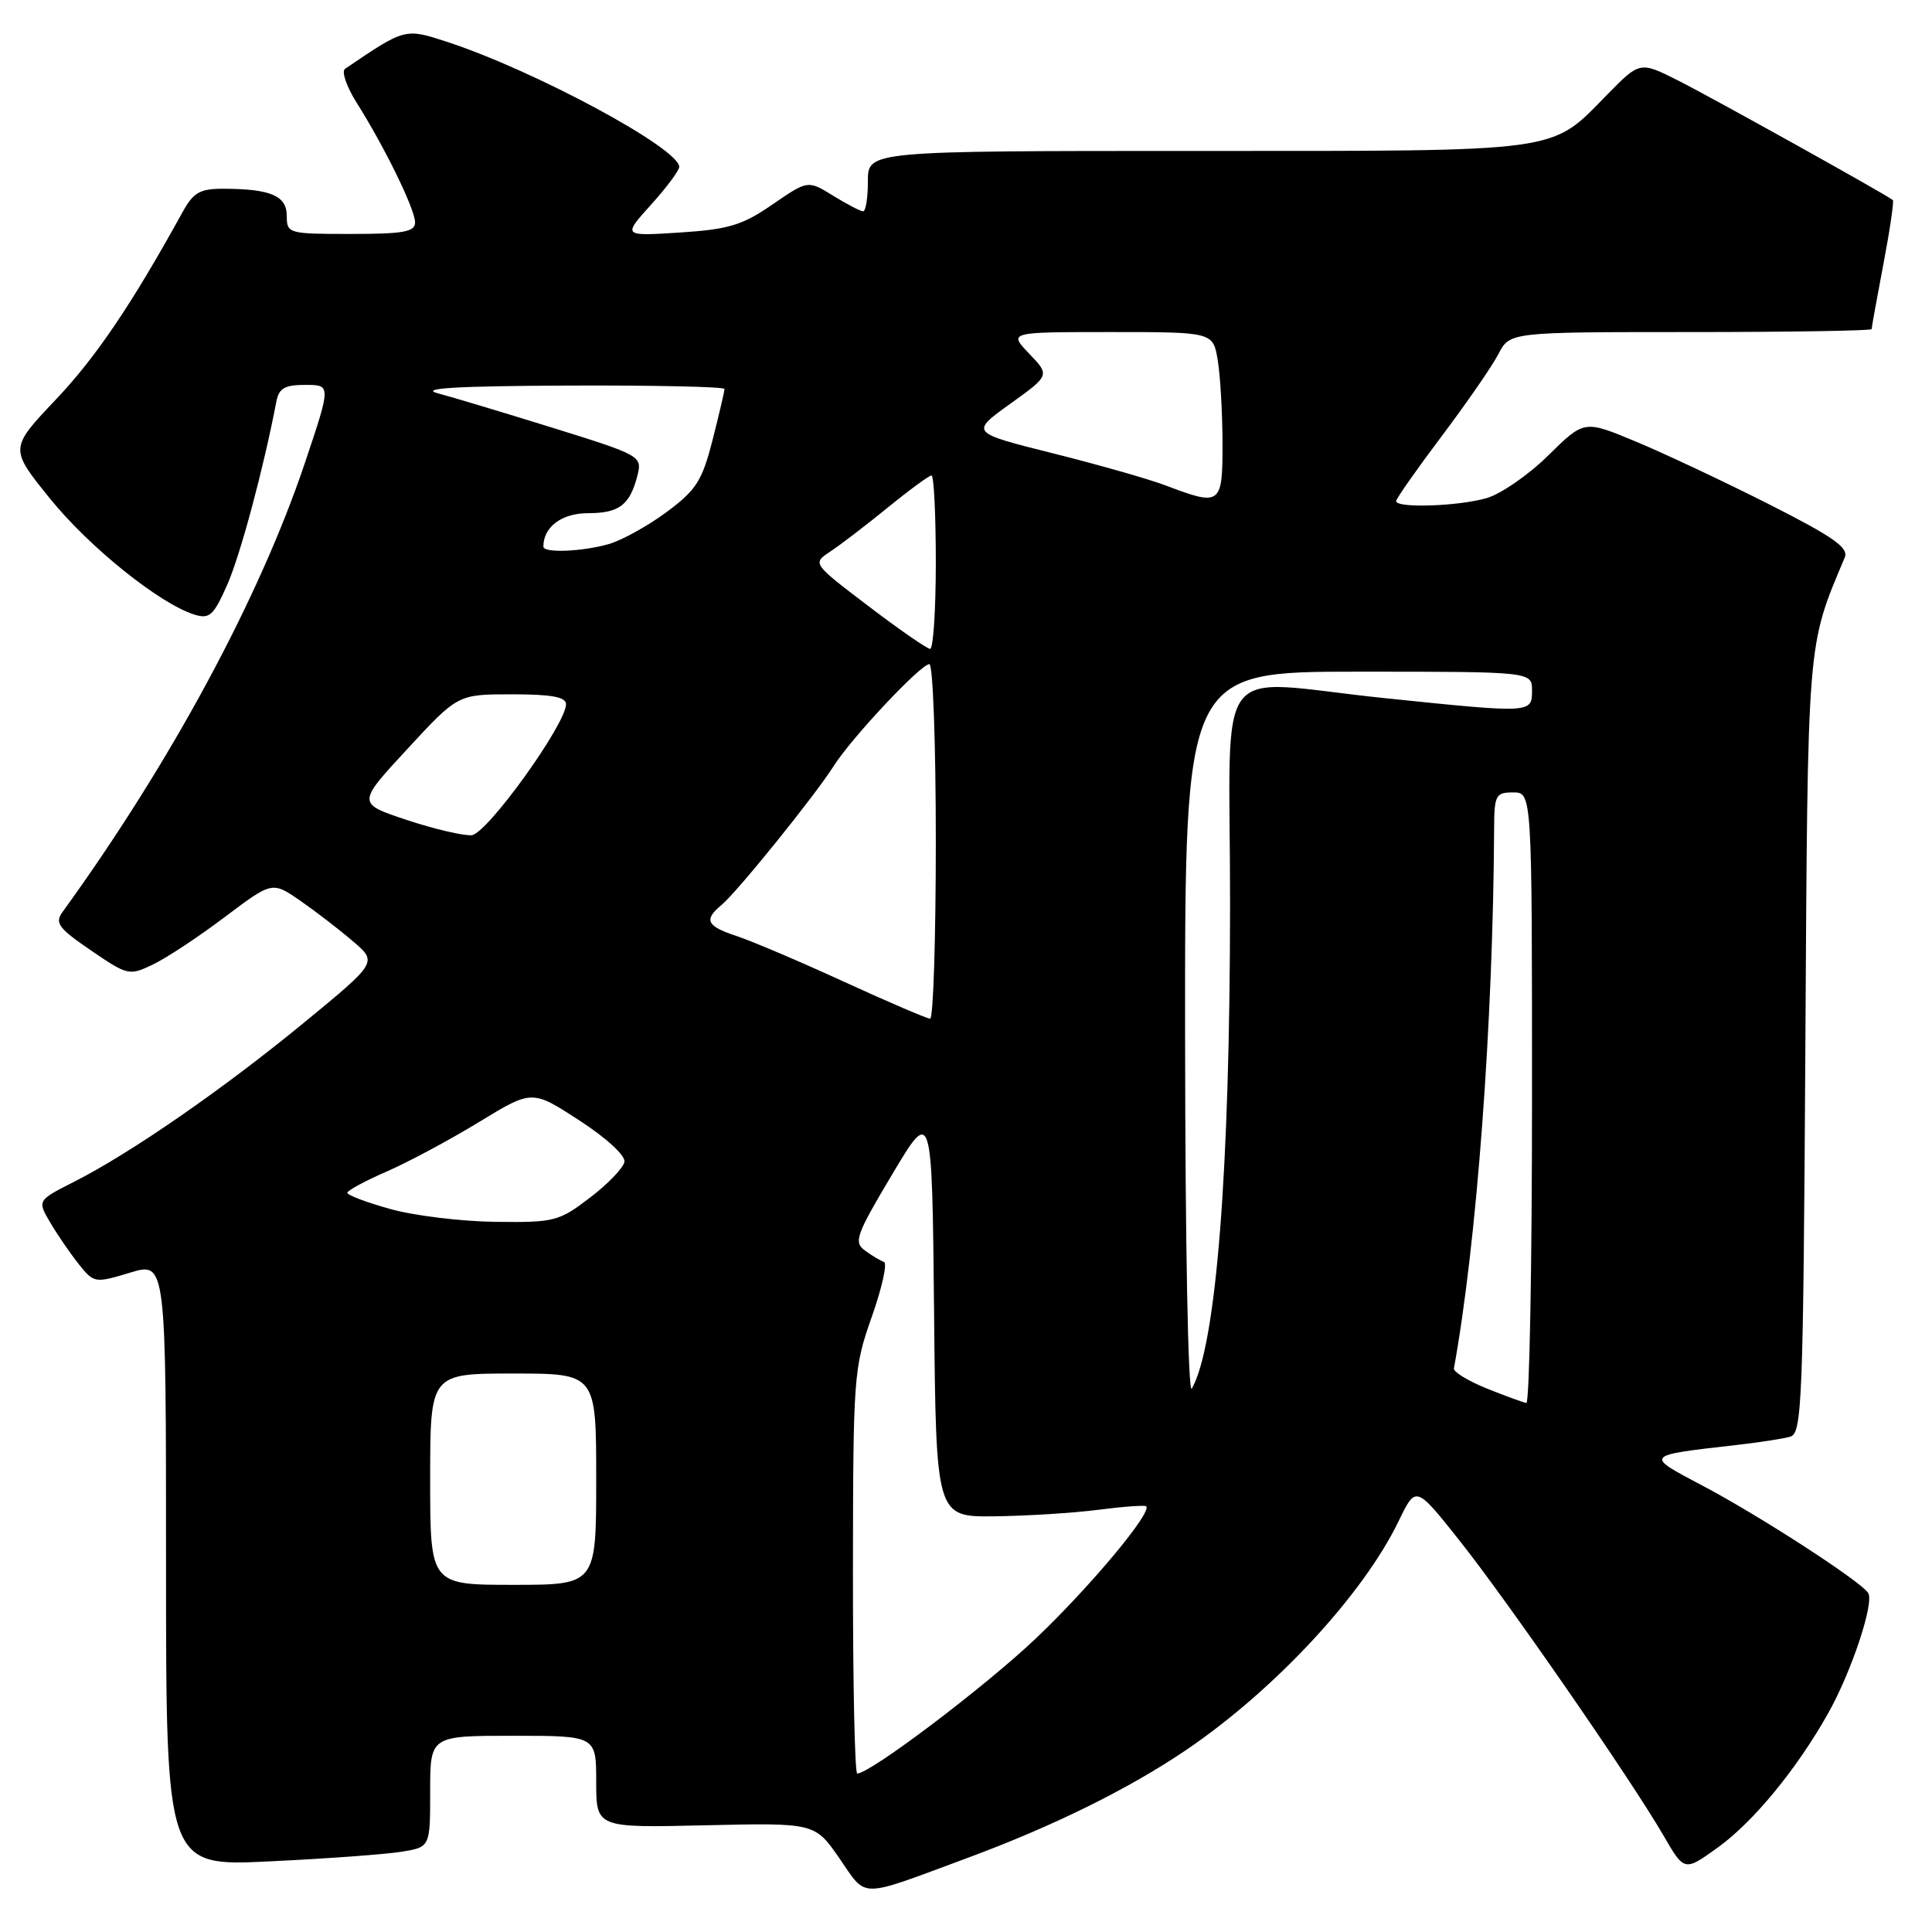 <?xml version="1.0" encoding="UTF-8" standalone="no"?>
<!DOCTYPE svg PUBLIC "-//W3C//DTD SVG 1.1//EN" "http://www.w3.org/Graphics/SVG/1.1/DTD/svg11.dtd" >
<svg xmlns="http://www.w3.org/2000/svg" xmlns:xlink="http://www.w3.org/1999/xlink" version="1.1" viewBox="0 0 256 256">
 <g >
 <path fill="currentColor"
d=" M 128.00 246.26 C 139.48 242.02 149.54 237.06 157.19 231.87 C 168.93 223.90 180.62 211.30 185.34 201.53 C 187.60 196.85 187.60 196.85 193.29 204.00 C 199.61 211.93 216.18 235.88 220.44 243.25 C 223.19 247.99 223.19 247.99 227.61 244.81 C 232.32 241.43 238.11 234.38 242.25 227.00 C 245.33 221.52 248.36 212.40 247.55 211.09 C 246.61 209.56 233.16 200.85 225.60 196.86 C 217.88 192.79 217.82 192.87 230.00 191.48 C 233.03 191.14 236.27 190.64 237.21 190.37 C 238.78 189.93 238.94 185.96 239.22 138.70 C 239.54 84.15 239.41 85.82 244.44 73.87 C 244.98 72.57 242.93 71.13 234.31 66.77 C 228.37 63.77 220.44 60.04 216.71 58.49 C 209.91 55.66 209.91 55.66 205.16 60.34 C 202.55 62.92 198.86 65.47 196.96 66.01 C 193.19 67.09 185.00 67.36 185.00 66.40 C 185.00 66.07 187.71 62.21 191.02 57.81 C 194.33 53.42 197.72 48.51 198.55 46.91 C 200.05 44.00 200.05 44.00 224.03 44.00 C 237.21 44.00 248.00 43.82 248.00 43.61 C 248.00 43.40 248.70 39.52 249.56 35.00 C 250.42 30.48 250.98 26.66 250.81 26.51 C 250.05 25.85 226.99 13.01 222.40 10.69 C 217.30 8.12 217.30 8.12 212.97 12.53 C 205.35 20.30 207.51 20.00 158.60 20.00 C 115.00 20.00 115.00 20.00 115.00 24.00 C 115.00 26.20 114.72 28.00 114.37 28.00 C 114.02 28.00 112.23 27.07 110.39 25.93 C 107.05 23.87 107.05 23.87 102.36 27.09 C 98.36 29.85 96.56 30.39 90.09 30.81 C 82.50 31.30 82.50 31.30 86.25 27.14 C 88.31 24.86 90.00 22.60 90.00 22.11 C 90.00 19.66 70.81 9.33 59.25 5.55 C 53.65 3.72 53.69 3.71 45.72 9.12 C 45.22 9.46 45.92 11.49 47.27 13.63 C 50.99 19.52 55.00 27.74 55.00 29.47 C 55.00 30.72 53.47 31.00 46.50 31.00 C 38.21 31.00 38.00 30.94 38.00 28.62 C 38.00 25.95 35.90 25.04 29.70 25.01 C 26.49 25.00 25.65 25.47 24.20 28.09 C 17.45 40.33 12.71 47.35 7.39 52.95 C 1.26 59.43 1.26 59.43 6.62 66.06 C 11.83 72.51 21.17 80.01 25.77 81.44 C 27.76 82.06 28.30 81.57 30.11 77.49 C 31.84 73.56 34.92 62.10 36.61 53.25 C 36.95 51.44 37.71 51.00 40.45 51.00 C 43.87 51.00 43.87 51.00 40.43 61.25 C 34.42 79.18 22.63 101.05 8.28 120.85 C 7.23 122.30 7.75 123.00 12.06 125.94 C 16.92 129.26 17.13 129.31 20.27 127.80 C 22.05 126.95 26.33 124.12 29.79 121.51 C 36.07 116.78 36.07 116.78 39.79 119.35 C 41.83 120.77 44.97 123.18 46.76 124.72 C 50.02 127.50 50.02 127.50 40.29 135.50 C 29.57 144.31 17.33 152.79 9.80 156.60 C 4.93 159.07 4.93 159.07 6.69 162.05 C 7.66 163.69 9.36 166.16 10.47 167.55 C 12.46 170.02 12.59 170.04 17.25 168.63 C 22.00 167.20 22.00 167.20 22.00 207.25 C 22.00 247.31 22.00 247.31 35.75 246.64 C 43.31 246.28 51.19 245.70 53.25 245.36 C 57.00 244.74 57.00 244.74 57.00 237.37 C 57.00 230.00 57.00 230.00 68.00 230.00 C 79.00 230.00 79.00 230.00 79.00 236.10 C 79.00 242.20 79.00 242.20 93.48 241.86 C 107.96 241.53 107.96 241.53 111.23 246.24 C 114.93 251.59 113.60 251.59 128.00 246.26 Z  M 113.02 208.25 C 113.04 182.38 113.12 181.27 115.51 174.50 C 116.87 170.65 117.60 167.37 117.13 167.21 C 116.67 167.06 115.53 166.38 114.61 165.70 C 113.09 164.59 113.43 163.64 118.22 155.61 C 123.50 146.75 123.50 146.75 123.77 173.87 C 124.03 201.00 124.03 201.00 131.77 200.92 C 136.02 200.87 142.20 200.48 145.50 200.06 C 148.80 199.63 151.67 199.42 151.87 199.59 C 152.74 200.33 144.48 210.23 137.28 217.08 C 130.52 223.50 115.32 235.00 113.59 235.00 C 113.26 235.00 113.01 222.96 113.02 208.25 Z  M 57.00 196.00 C 57.00 182.00 57.00 182.00 68.00 182.00 C 79.00 182.00 79.00 182.00 79.00 196.00 C 79.00 210.00 79.00 210.00 68.00 210.00 C 57.00 210.00 57.00 210.00 57.00 196.00 Z  M 197.00 183.98 C 194.53 182.98 192.57 181.78 192.65 181.33 C 195.69 164.62 197.84 135.63 197.98 109.75 C 198.00 105.36 198.19 105.00 200.50 105.00 C 203.00 105.00 203.00 105.00 203.00 145.50 C 203.00 167.78 202.66 185.95 202.25 185.90 C 201.84 185.84 199.47 184.97 197.00 183.98 Z  M 157.03 137.25 C 157.00 89.00 157.00 89.00 180.00 89.00 C 203.00 89.00 203.00 89.00 203.00 91.50 C 203.00 94.52 202.97 94.52 183.50 92.51 C 160.26 90.10 163.00 86.46 162.99 119.75 C 162.98 155.16 161.15 178.38 157.92 184.00 C 157.43 184.85 157.05 164.74 157.03 137.25 Z  M 51.75 160.21 C 48.59 159.33 46.01 158.36 46.02 158.05 C 46.03 157.75 48.39 156.47 51.27 155.22 C 54.15 153.96 59.65 151.01 63.50 148.66 C 70.50 144.39 70.50 144.39 76.75 148.45 C 80.33 150.77 82.89 153.12 82.74 153.95 C 82.60 154.75 80.55 156.89 78.17 158.70 C 74.06 161.84 73.44 162.00 65.67 161.90 C 61.18 161.85 54.91 161.09 51.75 160.21 Z  M 111.91 130.12 C 106.09 127.45 99.68 124.72 97.66 124.05 C 93.62 122.72 93.21 121.90 95.61 119.91 C 97.68 118.19 107.99 105.42 110.47 101.50 C 112.85 97.75 122.00 88.00 123.15 88.00 C 123.62 88.00 124.00 98.57 124.00 111.50 C 124.00 124.43 123.66 134.99 123.25 134.98 C 122.84 134.98 117.74 132.79 111.91 130.12 Z  M 53.90 108.65 C 47.30 106.46 47.30 106.46 53.99 99.23 C 60.67 92.00 60.67 92.00 67.83 92.00 C 73.06 92.00 75.00 92.35 75.00 93.31 C 75.00 95.96 64.53 110.50 62.50 110.67 C 61.40 110.76 57.53 109.85 53.90 108.65 Z  M 115.07 80.31 C 107.63 74.66 107.63 74.66 110.02 73.08 C 111.34 72.21 114.76 69.59 117.64 67.25 C 120.51 64.91 123.12 63.00 123.43 63.00 C 123.74 63.00 124.00 68.17 124.00 74.50 C 124.00 80.83 123.66 85.99 123.25 85.98 C 122.84 85.97 119.15 83.42 115.07 80.31 Z  M 72.00 72.43 C 72.00 69.82 74.43 68.00 77.91 68.00 C 82.07 68.00 83.48 66.91 84.48 62.94 C 85.10 60.45 84.84 60.30 73.31 56.71 C 66.81 54.69 59.92 52.62 58.00 52.11 C 55.51 51.45 60.47 51.15 75.25 51.09 C 86.66 51.04 96.00 51.25 96.00 51.54 C 96.00 51.84 95.29 54.88 94.42 58.29 C 93.04 63.71 92.26 64.93 88.34 67.84 C 85.86 69.68 82.41 71.59 80.67 72.09 C 77.15 73.10 72.00 73.31 72.00 72.43 Z  M 154.50 64.34 C 152.30 63.50 145.56 61.58 139.53 60.07 C 128.56 57.32 128.56 57.32 133.84 53.52 C 139.12 49.73 139.12 49.73 136.37 46.86 C 133.63 44.00 133.63 44.00 147.18 44.00 C 160.74 44.00 160.74 44.00 161.36 47.75 C 161.70 49.81 161.98 54.76 161.99 58.75 C 162.00 66.92 161.76 67.10 154.50 64.34 Z "/>
</g>
</svg>